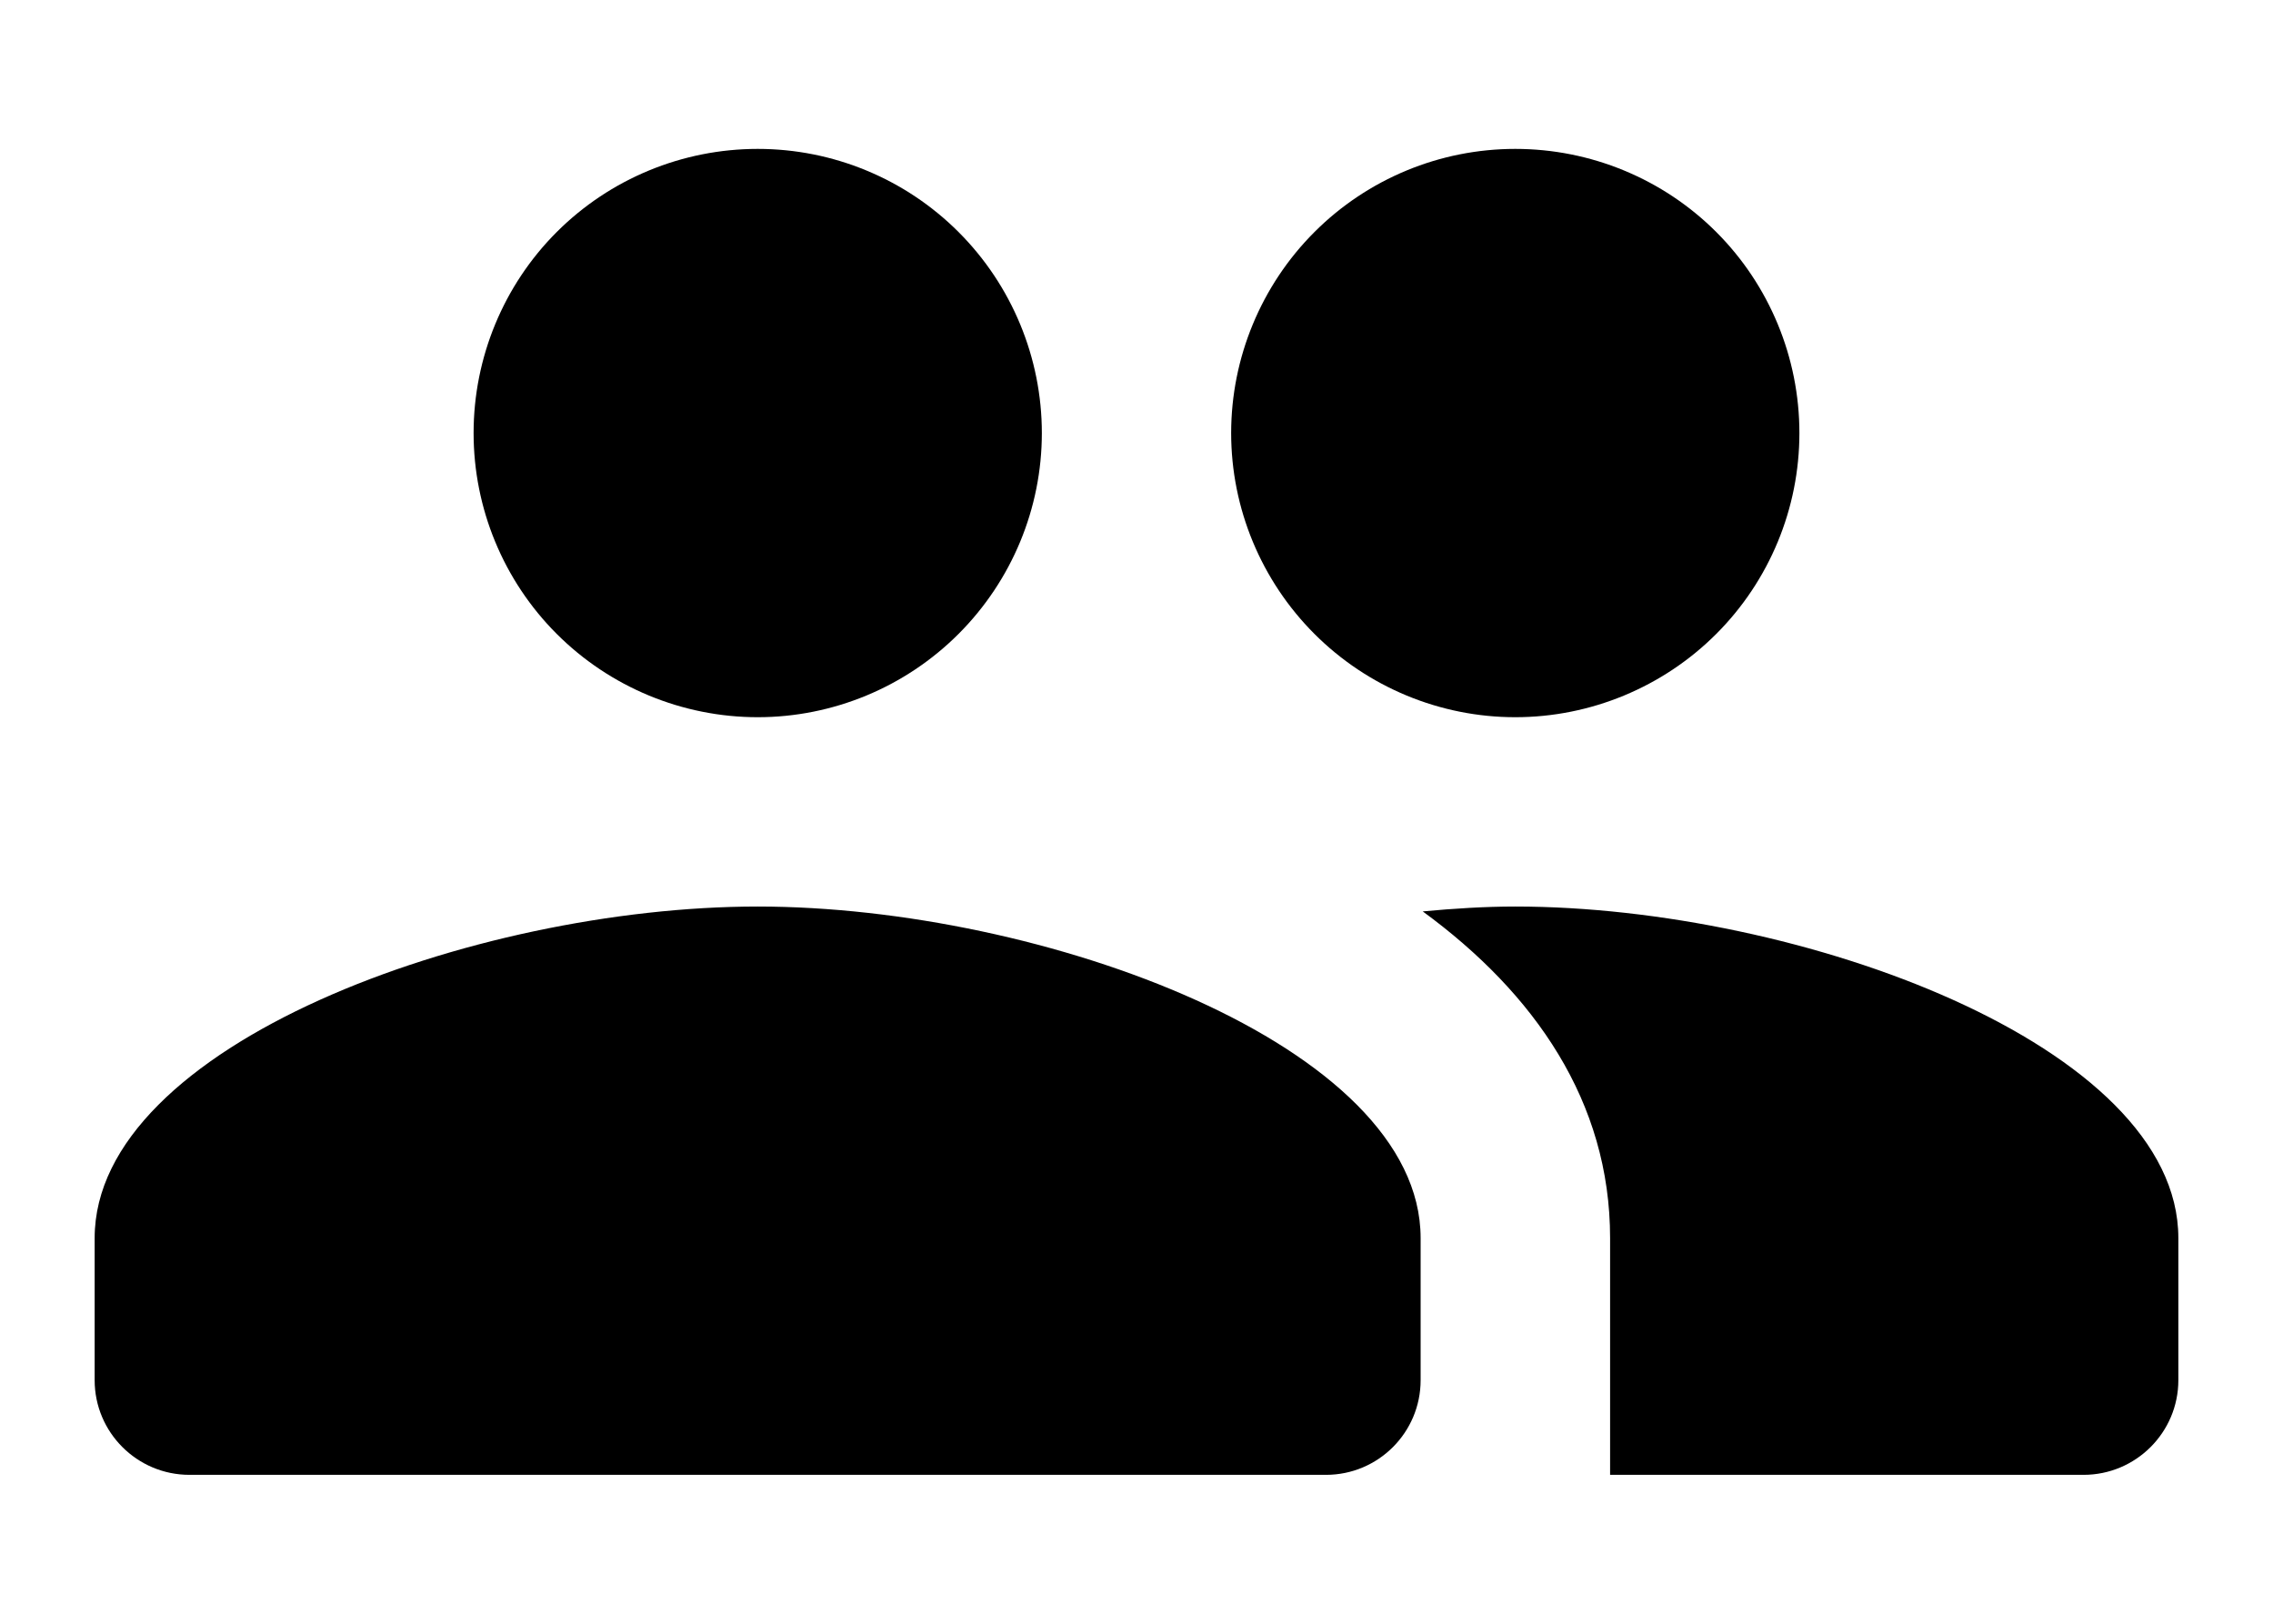 <svg width="14" height="10" viewBox="0 0 14 10" fill="none" xmlns="http://www.w3.org/2000/svg">
<path d="M4.667 0.917C4.203 0.917 3.757 1.101 3.429 1.429C3.101 1.757 2.917 2.203 2.917 2.667C2.917 3.131 3.101 3.576 3.429 3.904C3.757 4.232 4.203 4.417 4.667 4.417C5.131 4.417 5.576 4.232 5.904 3.904C6.232 3.576 6.417 3.131 6.417 2.667C6.417 2.203 6.232 1.757 5.904 1.429C5.576 1.101 5.131 0.917 4.667 0.917ZM9.333 0.917C8.869 0.917 8.424 1.101 8.096 1.429C7.768 1.757 7.583 2.203 7.583 2.667C7.583 3.131 7.768 3.576 8.096 3.904C8.424 4.232 8.869 4.417 9.333 4.417C9.797 4.417 10.243 4.232 10.571 3.904C10.899 3.576 11.083 3.131 11.083 2.667C11.083 2.203 10.899 1.757 10.571 1.429C10.243 1.101 9.797 0.917 9.333 0.917ZM4.667 5.583C2.917 5.583 0.583 6.437 0.583 7.625V8.5C0.583 8.822 0.845 9.083 1.167 9.083H8.167C8.489 9.083 8.75 8.822 8.75 8.5V7.625C8.75 6.437 6.417 5.583 4.667 5.583ZM9.333 5.583C9.148 5.583 8.956 5.595 8.763 5.613C9.452 6.117 9.917 6.784 9.917 7.625V9.083H12.833C13.155 9.083 13.417 8.822 13.417 8.5V7.625C13.417 6.437 11.083 5.583 9.333 5.583Z" fill="#000000"/>
</svg>
